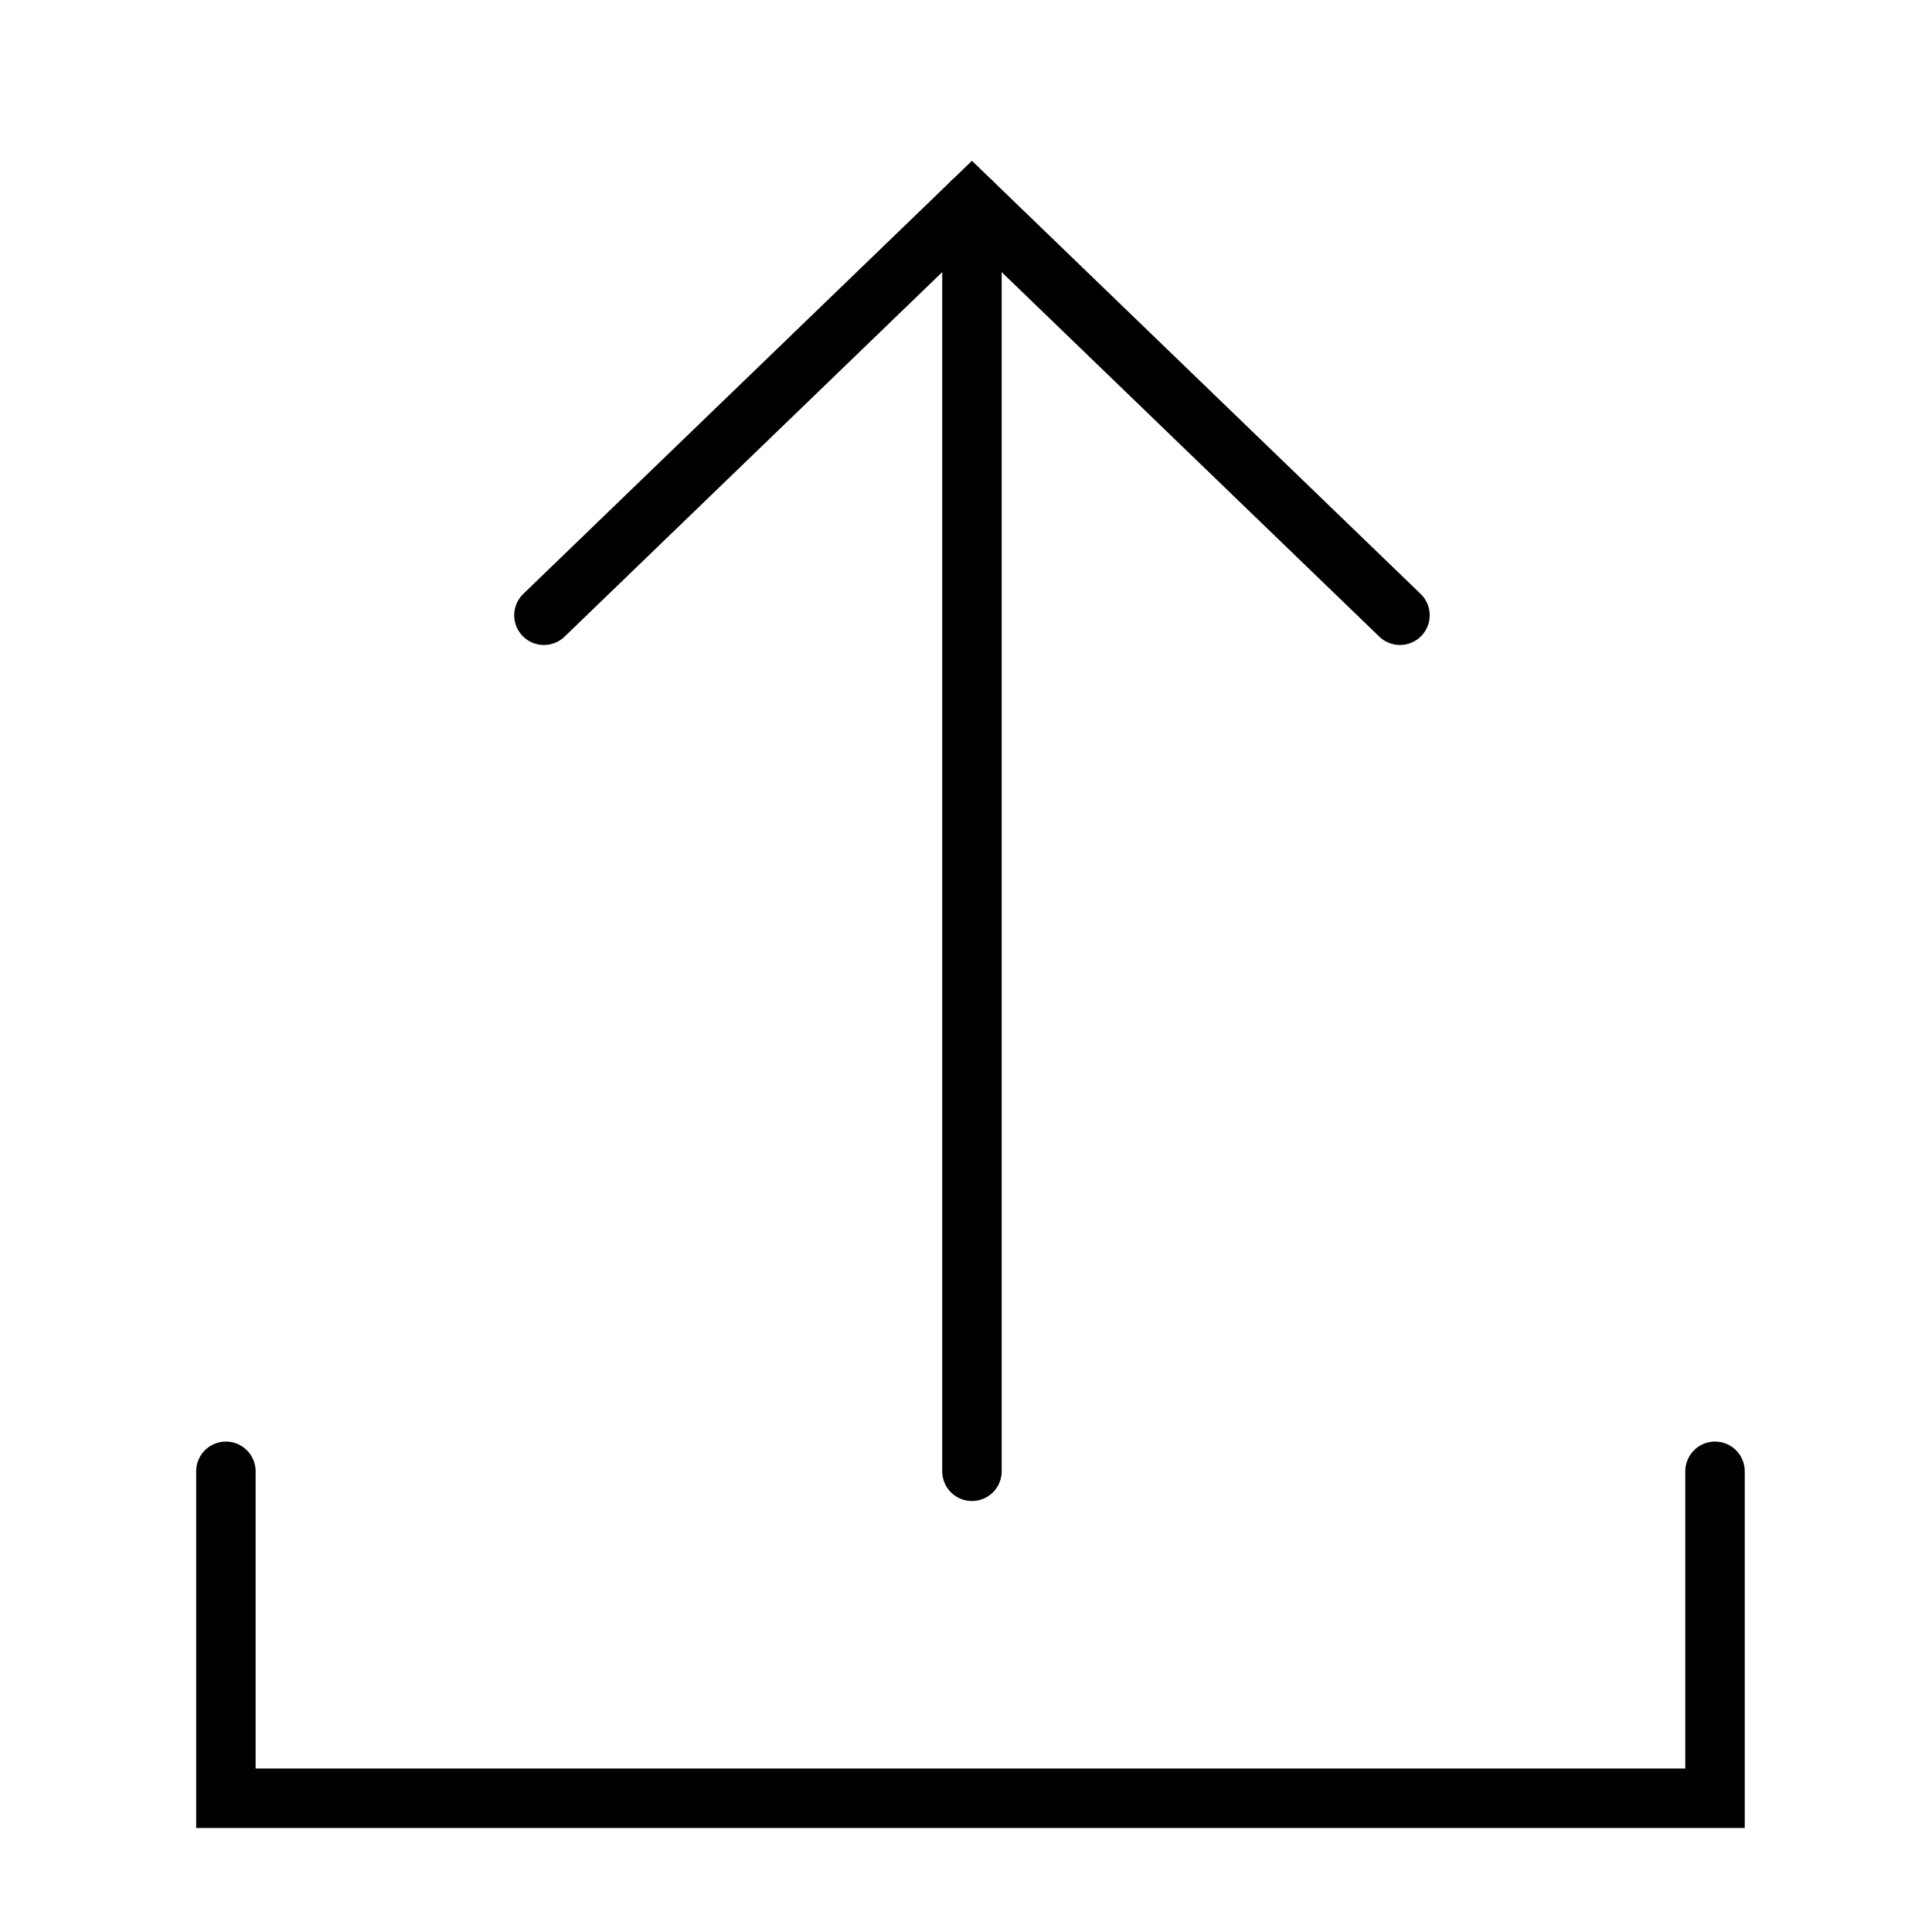 <?xml version="1.0" encoding="utf-8"?>
<!-- Generator: Adobe Illustrator 18.1.1, SVG Export Plug-In . SVG Version: 6.00 Build 0)  -->
<svg version="1.1" id="Layer_1" xmlns="http://www.w3.org/2000/svg" xmlns:xlink="http://www.w3.org/1999/xlink" x="0px" y="0px"
	 viewBox="0 0 65 65" enable-background="new 0 0 65 65" xml:space="preserve">
<g>
	<polyline fill="none" stroke="#000000" stroke-width="2" stroke-linecap="round" stroke-miterlimit="10" points="57.7,49.5 
		57.7,60.5 7.6,60.5 7.6,49.5 	"/>
	<g>
		<polyline fill="none" stroke="#000000" stroke-width="2" stroke-linecap="round" stroke-miterlimit="10" points="47.1,20.7 
			32.7,6.8 18.3,20.7 		"/>
		
			<line fill="none" stroke="#000000" stroke-width="2" stroke-linecap="round" stroke-miterlimit="10" x1="32.7" y1="49.5" x2="32.7" y2="6.8"/>
	</g>
</g>
</svg>
